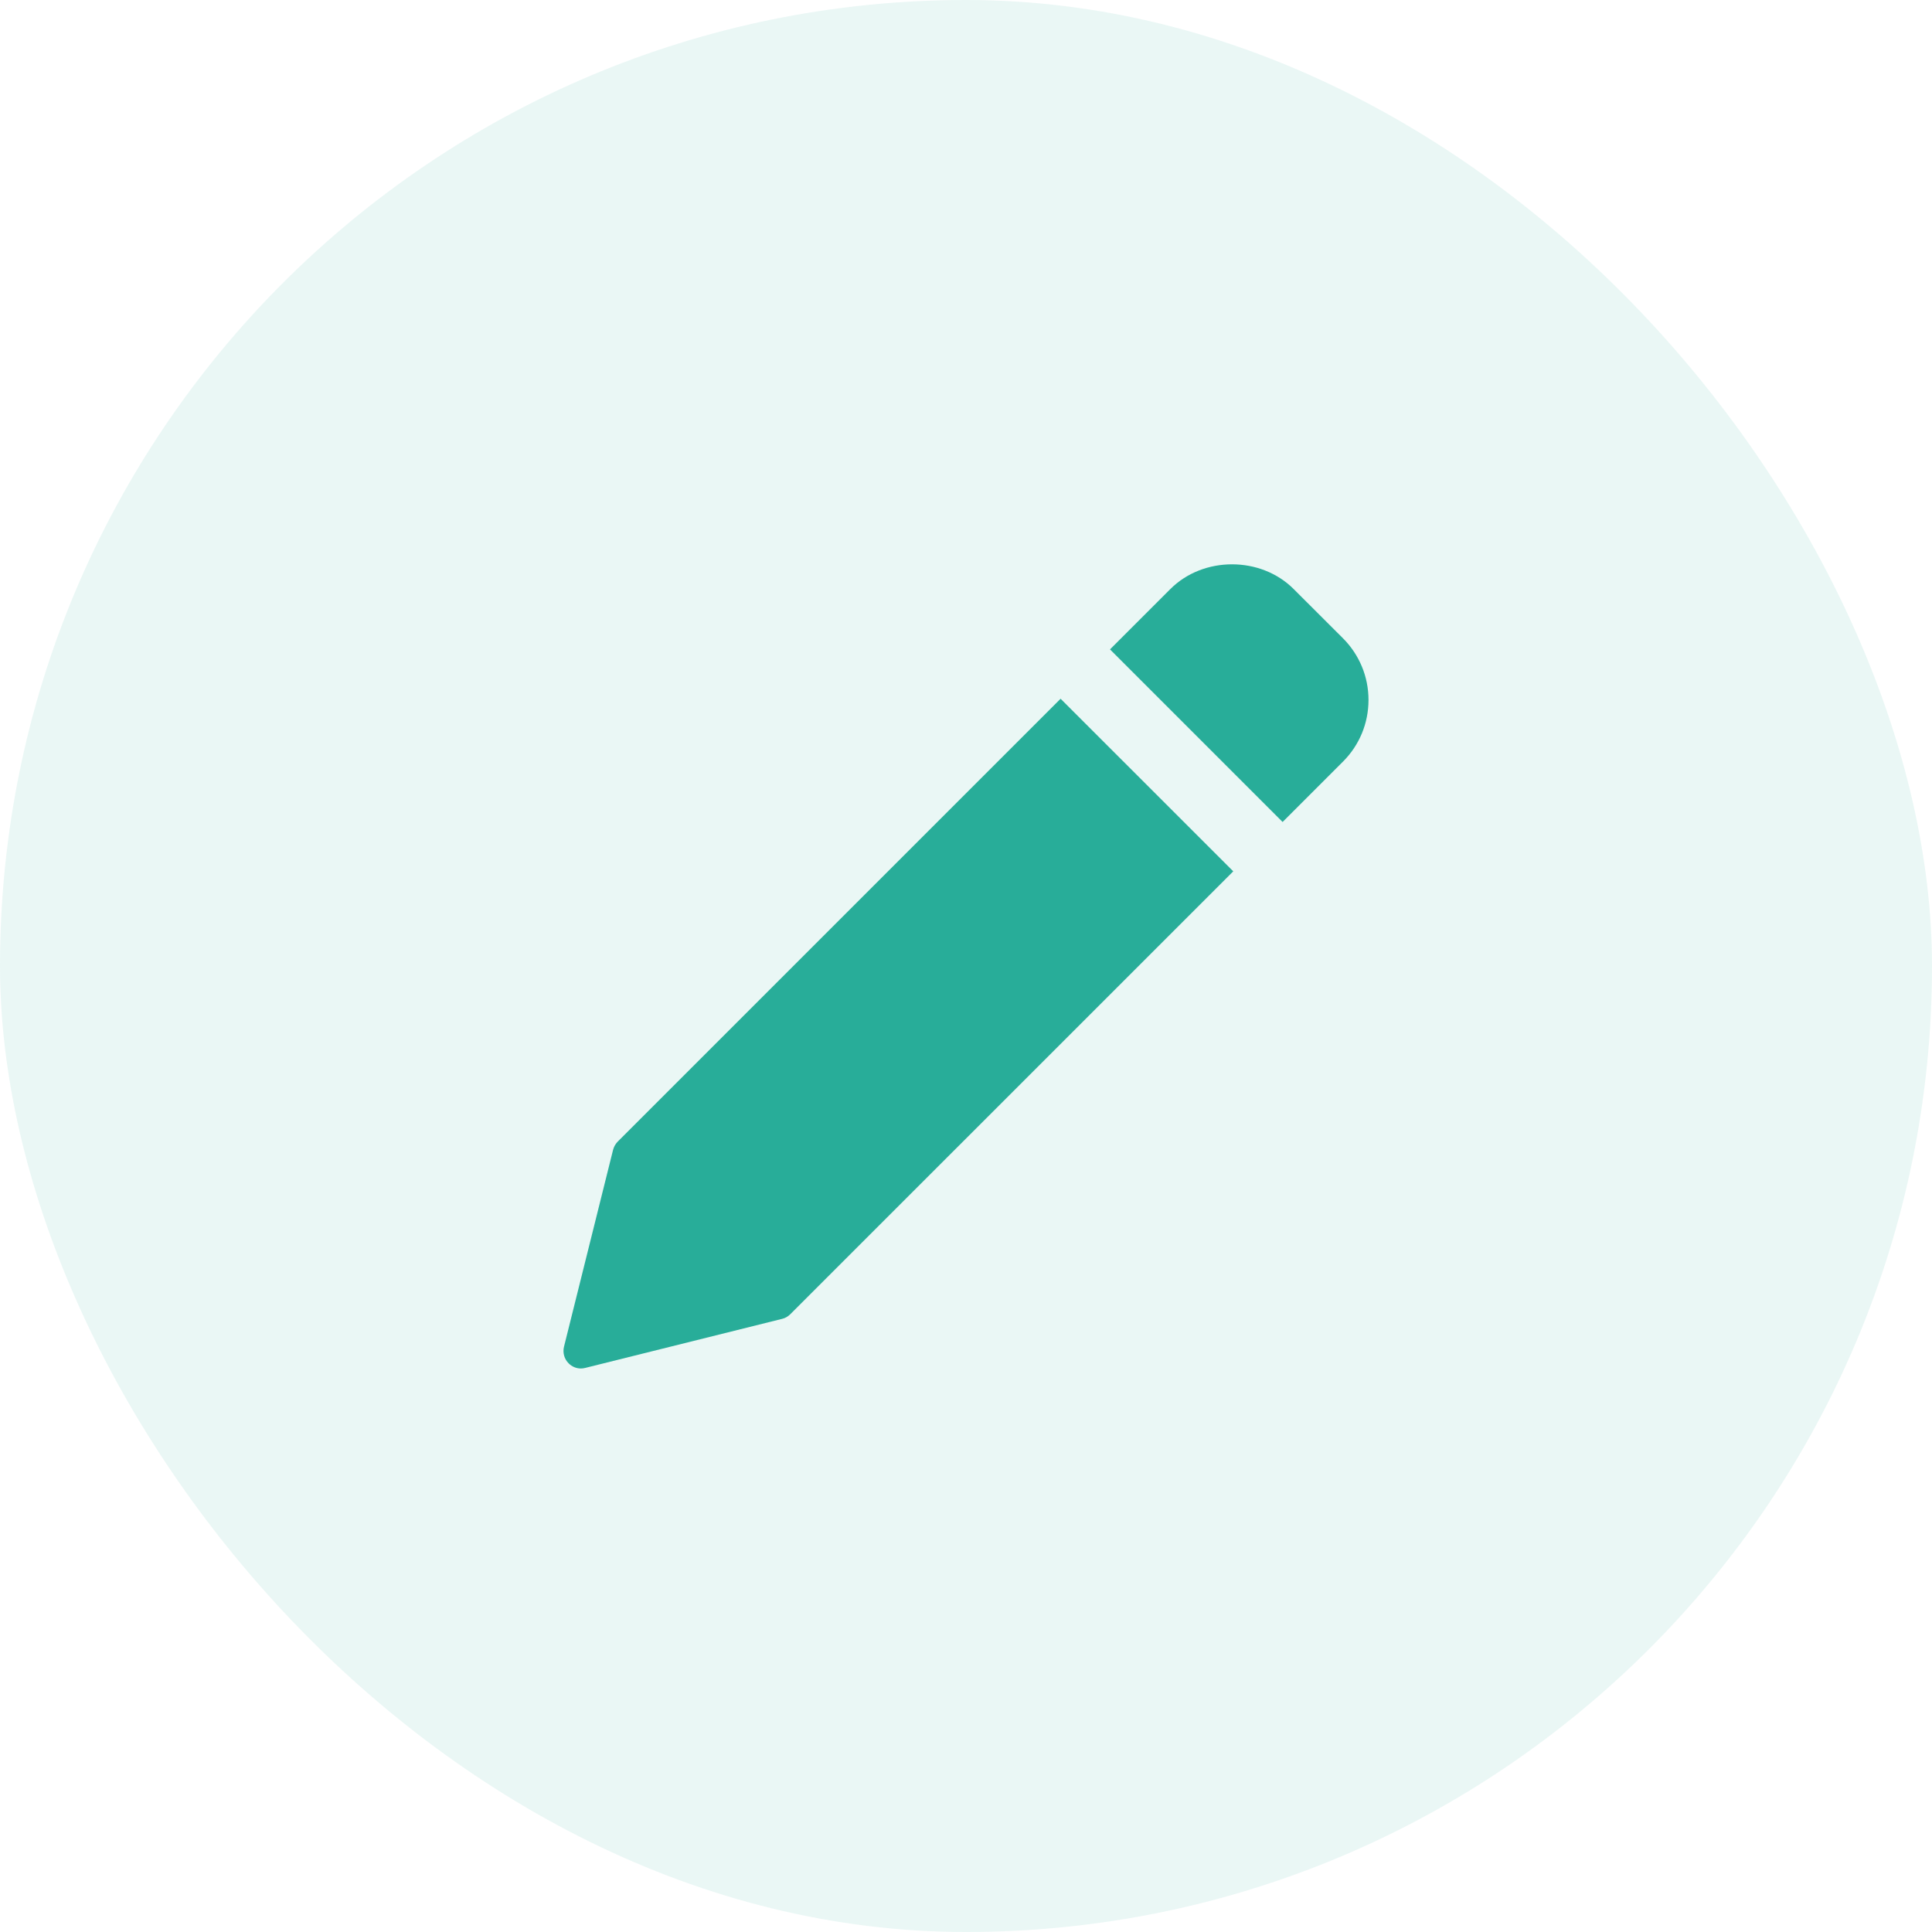 <svg width="24" height="24" viewBox="0 0 24 24" fill="none" xmlns="http://www.w3.org/2000/svg">
<rect width="24" height="24" rx="12" fill="#28ad99" fill-opacity="0.1"/>
<g clip-path="url(#clip0_163_11340)">
<path d="M13.175 8.68L7.673 14.182C7.646 14.21 7.626 14.245 7.616 14.283L7.006 16.73C6.988 16.804 7.01 16.883 7.064 16.936C7.104 16.977 7.16 17 7.216 17C7.234 17 7.252 16.997 7.269 16.993L9.717 16.383C9.755 16.374 9.789 16.354 9.817 16.326L15.32 10.824L13.175 8.68Z" fill="#28ad99"/>
<path d="M16.683 7.929L16.07 7.317C15.661 6.908 14.948 6.908 14.539 7.317L13.789 8.067L15.933 10.211L16.683 9.461C16.887 9.257 17 8.985 17 8.695C17 8.406 16.887 8.134 16.683 7.929Z" fill="#28ad99"/>
</g>
<defs>
<clipPath id="clip0_163_11340">
<rect width="16" height="16" fill="white" transform="translate(4 4)"/>
</clipPath>
</defs>
</svg>
